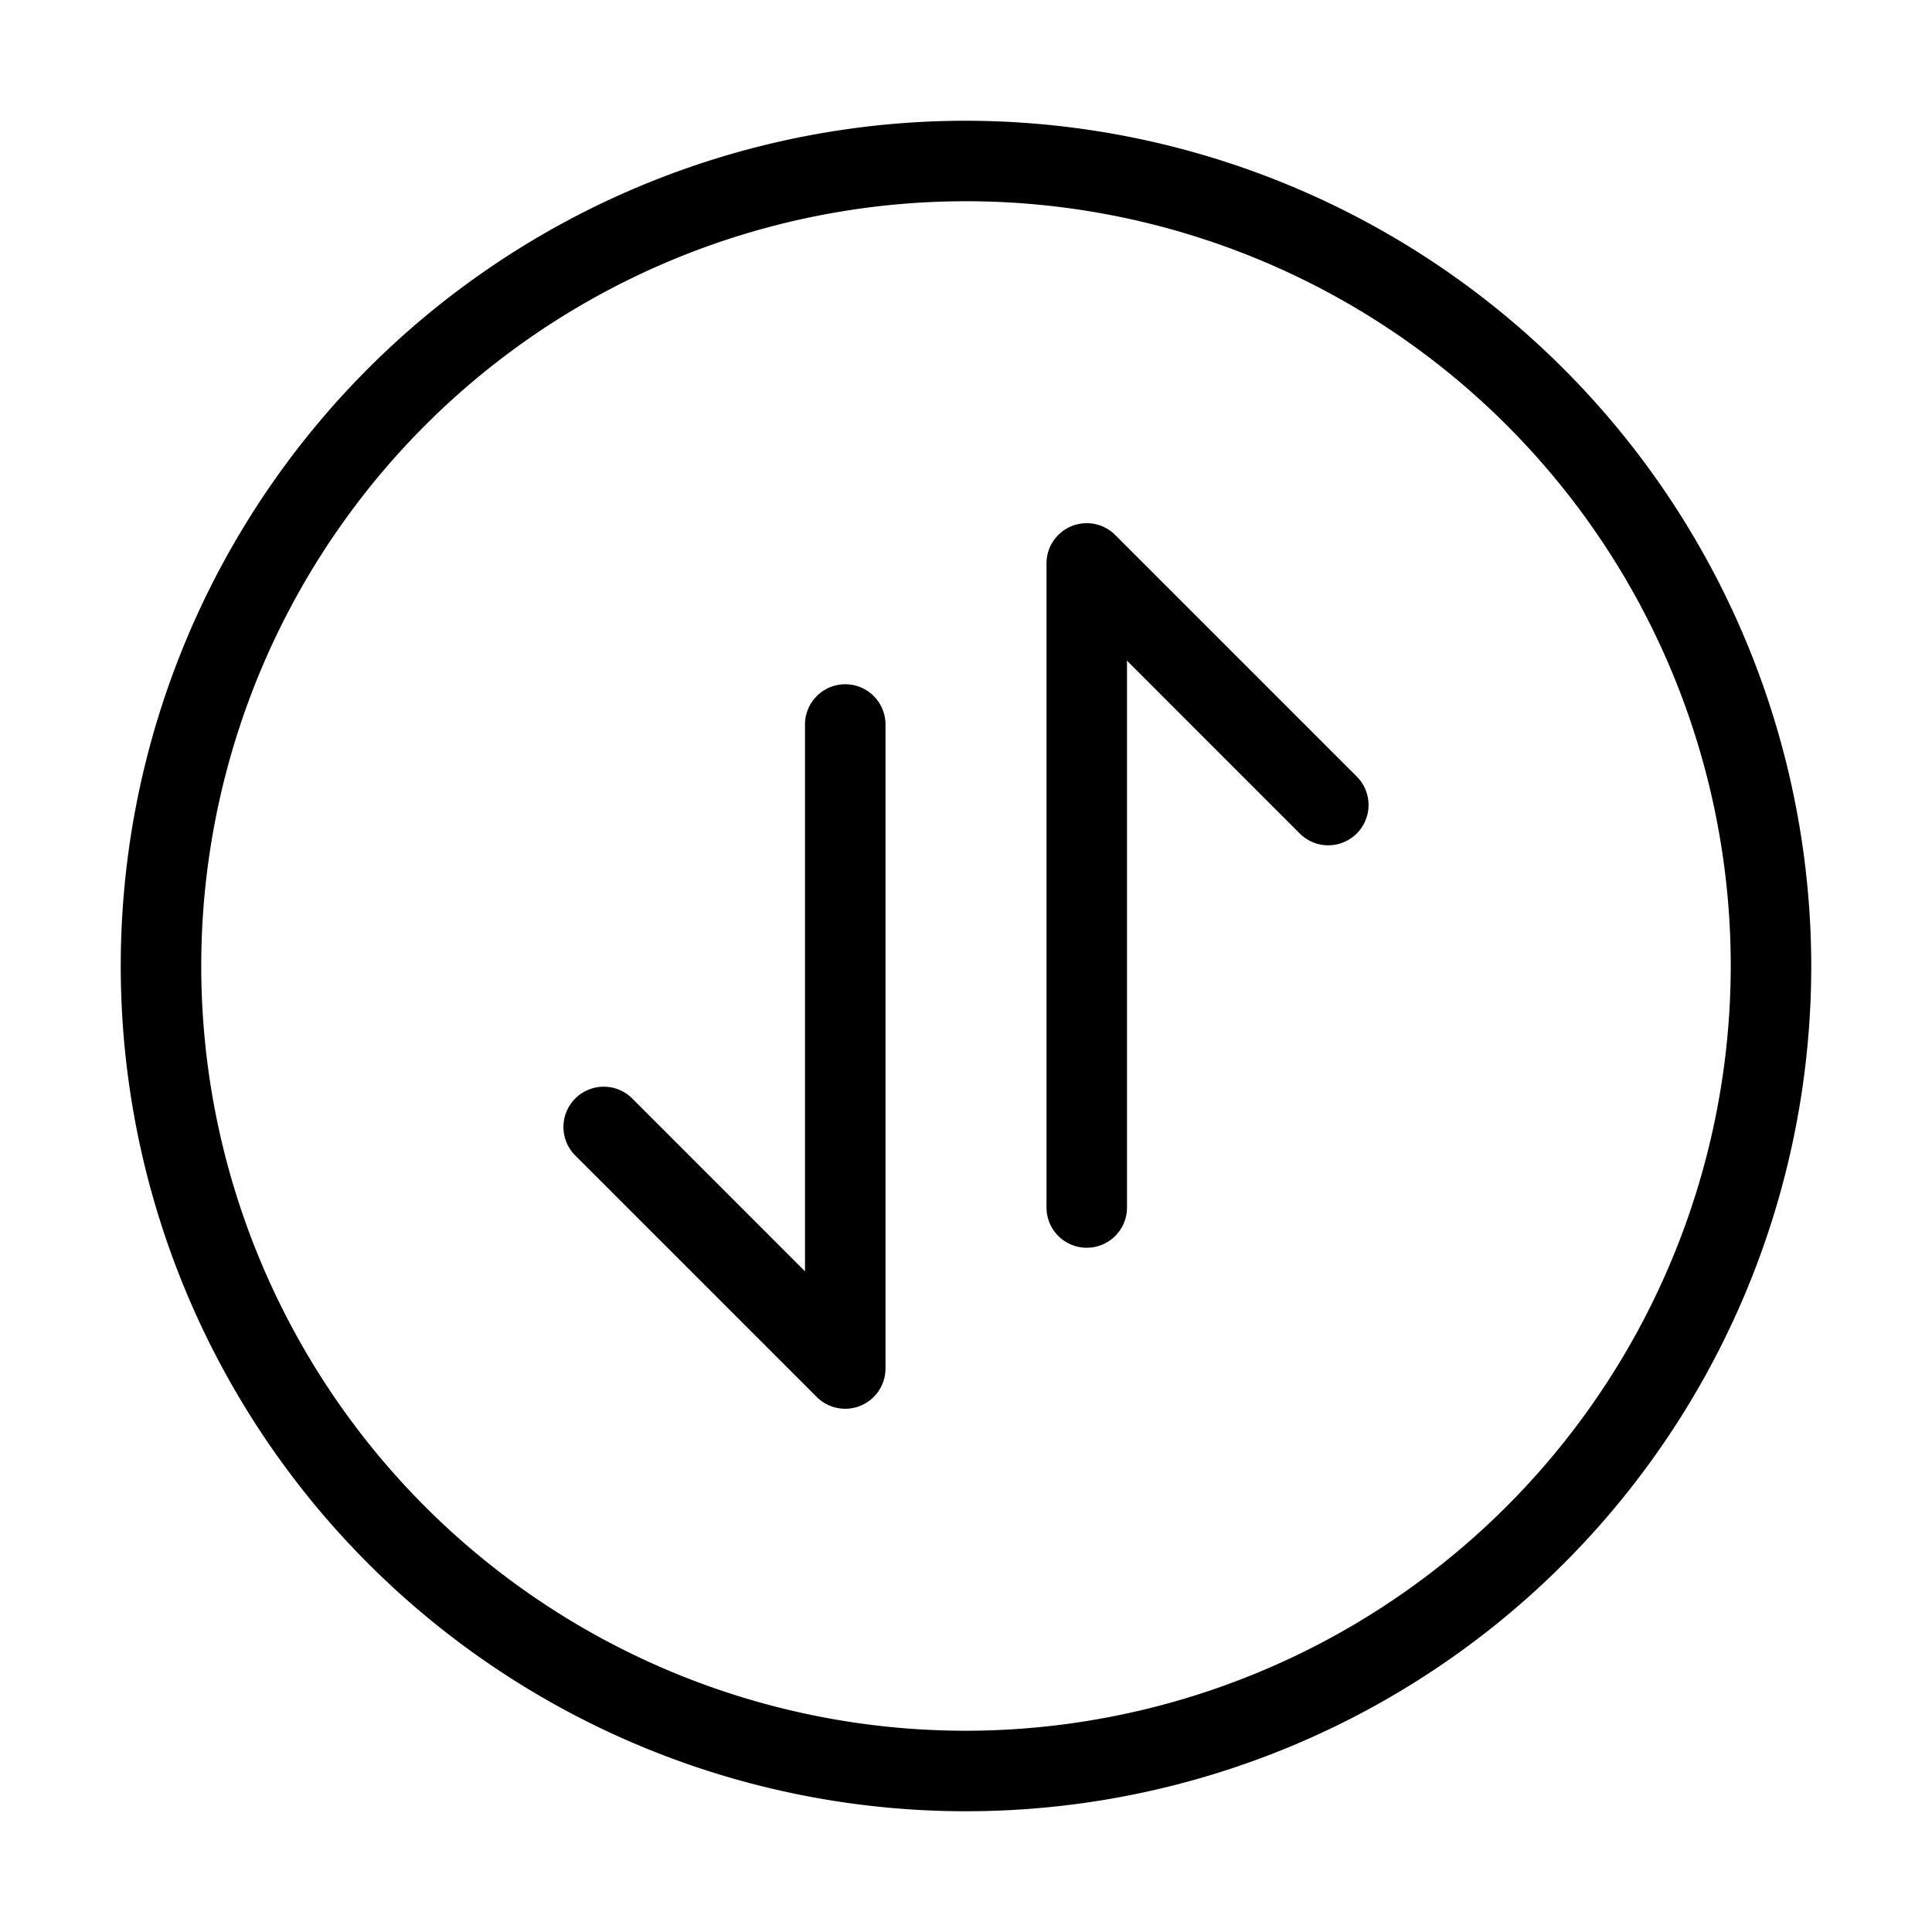 <svg xmlns="http://www.w3.org/2000/svg" width="24" height="24" viewBox="0 0 24 24">
    <path d="M16.854,9.646a.5.5,0,0,1-.708.708L14,8.207V15a.5.5,0,0,1-1,0V7a.5.5,0,0,1,.854-.354ZM10.5,8.5A.5.5,0,0,0,10,9v6.793L7.854,13.646a.5.5,0,0,0-.708.708l3,3a.5.5,0,0,0,.354.146.489.489,0,0,0,.191-.038A.5.5,0,0,0,11,17V9A.5.5,0,0,0,10.5,8.5Zm12,3.5A10.5,10.5,0,1,1,12,1.5,10.512,10.512,0,0,1,22.5,12Zm-1,0A9.5,9.5,0,1,0,12,21.5,9.511,9.511,0,0,0,21.5,12Z"/>
</svg>